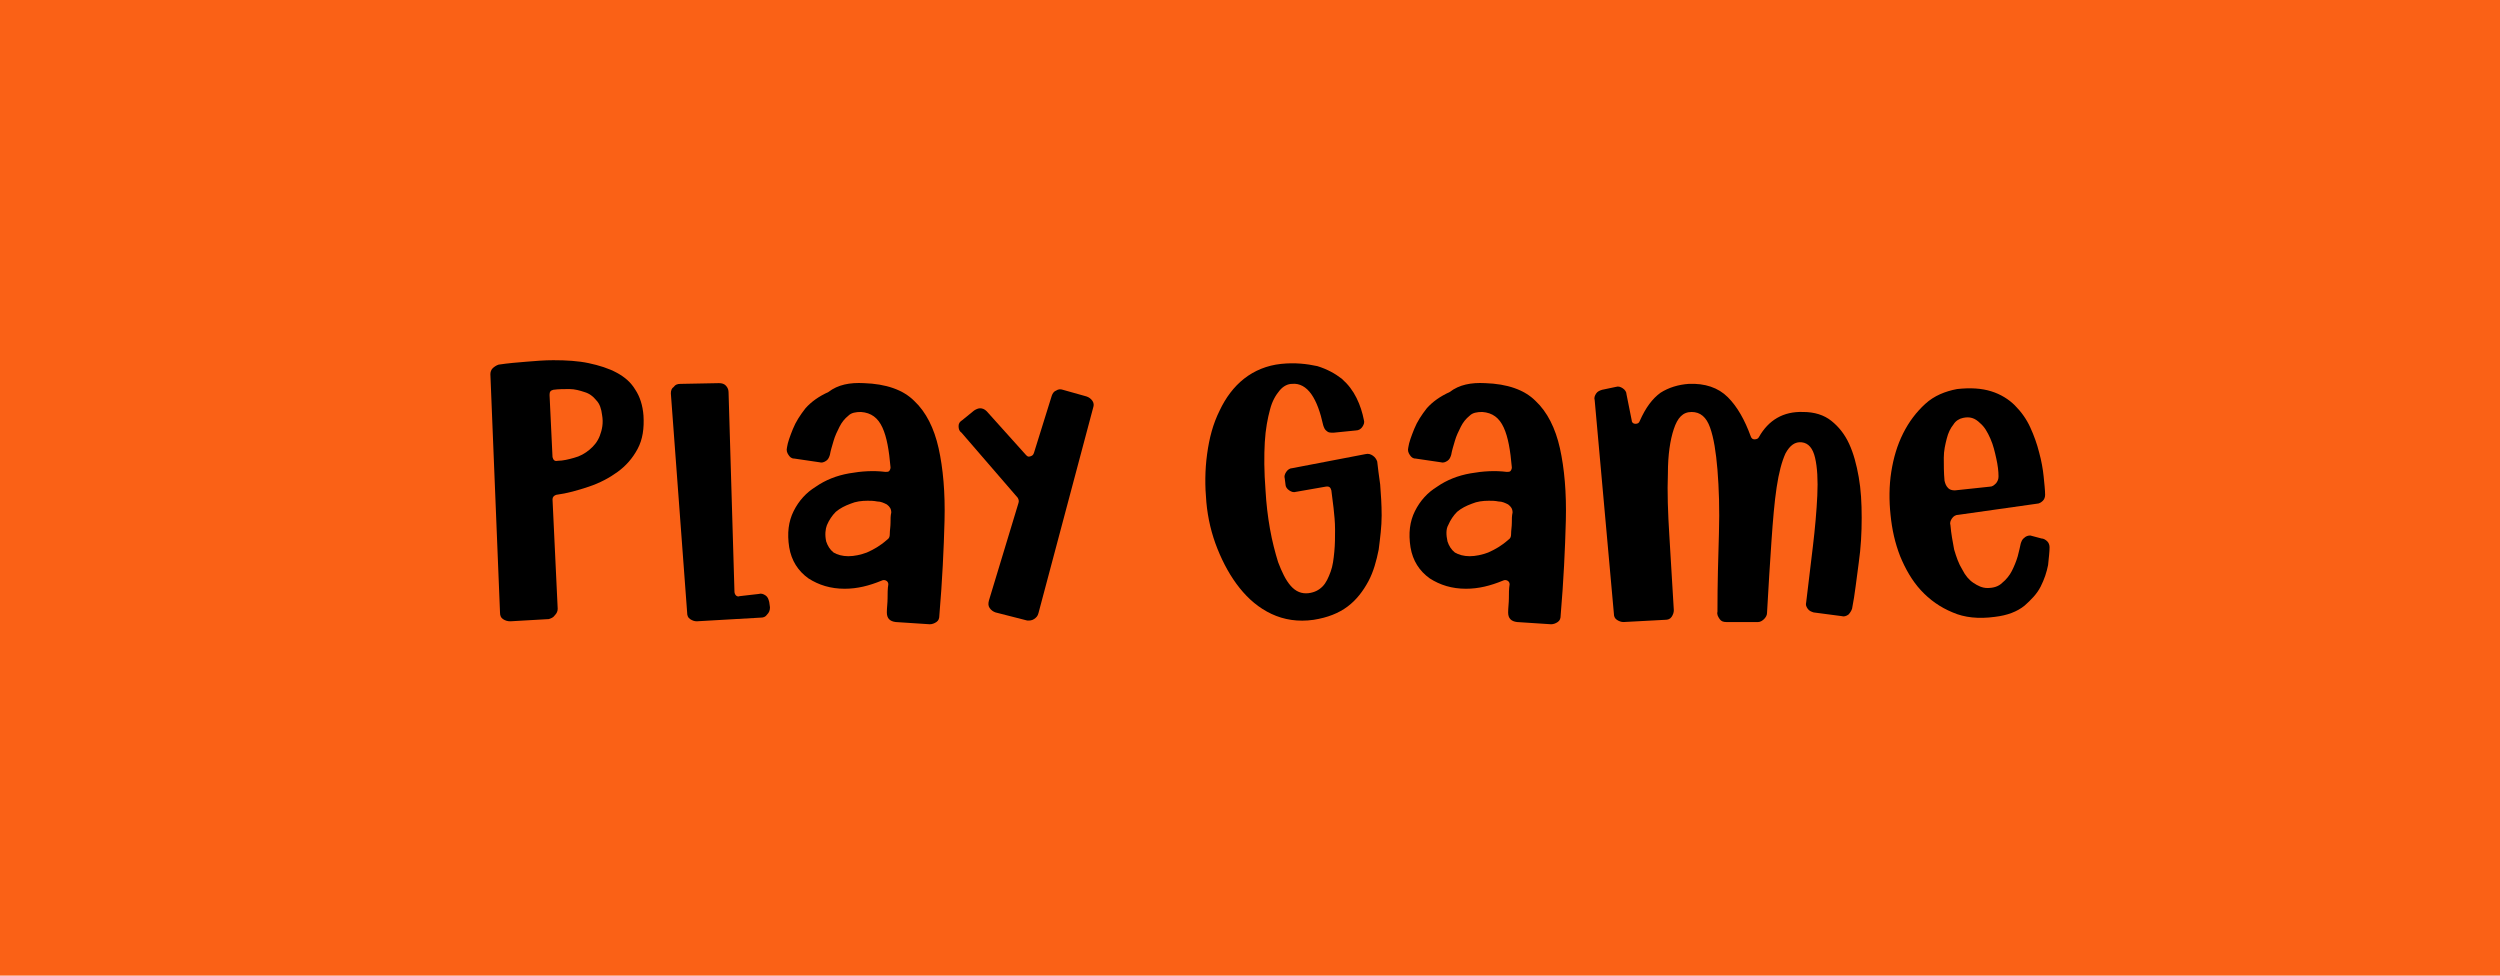 <?xml version="1.0" encoding="utf-8"?>
<!-- Generator: Adobe Illustrator 26.2.1, SVG Export Plug-In . SVG Version: 6.00 Build 0)  -->
<svg version="1.1" id="Layer_1" xmlns="http://www.w3.org/2000/svg" xmlns:xlink="http://www.w3.org/1999/xlink" x="0px" y="0px"
	 viewBox="0 0 338 131.9" style="enable-background:new 0 0 338 131.9;" xml:space="preserve">
<style type="text/css">
	.st0{fill:#FA6116;}
</style>
<g id="a">
</g>
<rect class="st0" width="338" height="131.9"/>
<g>
	<path d="M66.3,50.6c0-0.3,0.1-0.6,0.3-0.8c0.2-0.2,0.5-0.4,0.8-0.5c1.3-0.2,2.6-0.3,3.8-0.4c1.2-0.1,2.4-0.2,3.6-0.2
		c1.8,0,3.4,0.1,4.8,0.4c1.4,0.3,2.7,0.7,3.8,1.3c1.1,0.6,1.9,1.3,2.5,2.3c0.6,0.9,1,2.1,1.1,3.5c0.1,1.7-0.1,3.2-0.8,4.5
		c-0.7,1.3-1.6,2.3-2.7,3.1c-1.1,0.8-2.4,1.5-3.9,2c-1.5,0.5-2.9,0.9-4.4,1.1c-0.3,0.1-0.5,0.3-0.5,0.6l0.7,14.8
		c0,0.3-0.1,0.6-0.4,0.9c-0.2,0.3-0.5,0.4-0.8,0.5L69,84c-0.4,0-0.7-0.1-1-0.3c-0.3-0.2-0.4-0.5-0.4-0.9L66.3,50.6z M74.7,61.8
		c0.1,0.4,0.3,0.6,0.7,0.5c0.7,0,1.5-0.2,2.2-0.4c0.8-0.2,1.5-0.6,2.1-1.1s1.1-1.1,1.4-1.9c0.3-0.8,0.5-1.7,0.3-2.8
		c-0.1-0.8-0.3-1.5-0.8-2c-0.4-0.5-0.9-0.9-1.6-1.1c-0.6-0.2-1.3-0.4-2-0.4c-0.7,0-1.5,0-2.2,0.1c-0.4,0.1-0.5,0.3-0.5,0.7
		L74.7,61.8z"/>
	<path d="M94.2,84c-0.3,0-0.6-0.1-0.9-0.3c-0.3-0.2-0.4-0.5-0.4-0.9l-2.2-29.6c0-0.4,0.1-0.7,0.4-0.9c0.2-0.3,0.5-0.4,0.9-0.4
		l5.2-0.1c0.4,0,0.7,0.1,0.9,0.3c0.2,0.2,0.4,0.5,0.4,0.9l0.8,27c0,0.2,0.1,0.4,0.2,0.5c0.1,0.1,0.3,0.2,0.5,0.1l2.6-0.3
		c0.3-0.1,0.6,0,0.9,0.2c0.3,0.2,0.4,0.5,0.5,0.9l0.1,0.7c0,0.4-0.1,0.7-0.4,1c-0.2,0.3-0.5,0.4-0.8,0.4L94.2,84z"/>
	<path d="M116.8,51.8c3,0.1,5.3,0.9,6.8,2.4c1.6,1.5,2.7,3.7,3.3,6.4c0.6,2.7,0.9,6,0.8,9.8c-0.1,3.8-0.3,8.1-0.7,12.8
		c0,0.4-0.1,0.7-0.4,0.9s-0.6,0.3-0.9,0.3l-4.6-0.3c-0.8-0.1-1.2-0.5-1.2-1.3c0-0.6,0.1-1.3,0.1-1.9c0-0.6,0-1.3,0.1-1.9
		c0-0.2-0.1-0.4-0.3-0.5c-0.2-0.1-0.4-0.1-0.6,0c-1.7,0.7-3.3,1.1-5,1.1c-1.9,0-3.5-0.5-4.9-1.4c-1.4-1-2.3-2.4-2.6-4.2
		c-0.3-1.9-0.1-3.5,0.6-4.9c0.7-1.4,1.7-2.5,3-3.3c1.3-0.9,2.8-1.5,4.5-1.8c1.7-0.3,3.3-0.4,4.9-0.2c0.2,0,0.4,0,0.5-0.1
		c0.1-0.1,0.2-0.3,0.2-0.5c-0.2-2.3-0.5-4.1-1.1-5.4c-0.6-1.3-1.5-2-2.9-2.1c-0.7,0-1.3,0.1-1.7,0.5c-0.5,0.4-0.9,0.9-1.2,1.5
		c-0.3,0.6-0.6,1.2-0.8,1.9c-0.2,0.7-0.4,1.3-0.5,1.9c-0.1,0.3-0.2,0.6-0.5,0.8c-0.3,0.2-0.6,0.3-0.9,0.2l-3.4-0.5
		c-0.4,0-0.6-0.2-0.8-0.5c-0.2-0.3-0.3-0.6-0.2-1c0.1-0.7,0.4-1.5,0.8-2.5c0.4-1,1-1.9,1.7-2.8c0.8-0.9,1.8-1.6,3.1-2.2
		C113.3,52,114.9,51.7,116.8,51.8z M111.7,73.2c0.2,0.6,0.5,1.1,1,1.5c0.5,0.3,1.2,0.5,2,0.5c0.8,0,1.7-0.2,2.5-0.5
		c0.9-0.4,1.8-0.9,2.7-1.7c0.3-0.2,0.4-0.4,0.4-0.8c0-0.5,0.1-1,0.1-1.5s0-1,0.1-1.4c0-0.5-0.2-0.8-0.6-1.1
		c-0.4-0.2-0.8-0.4-1.3-0.4c-0.5-0.1-0.9-0.1-1.3-0.1c-0.8,0-1.6,0.1-2.3,0.4c-0.8,0.3-1.4,0.6-2,1.1c-0.5,0.5-0.9,1.1-1.2,1.8
		C111.6,71.5,111.5,72.3,111.7,73.2z"/>
	<path d="M142.2,53.5c0.1-0.3,0.3-0.6,0.6-0.7c0.3-0.2,0.6-0.2,0.9-0.1l3.2,0.9c0.3,0.1,0.6,0.3,0.8,0.6c0.2,0.3,0.2,0.6,0.1,0.9
		l-7.4,27.8c-0.1,0.4-0.3,0.6-0.6,0.8s-0.6,0.2-0.9,0.2l-4.3-1.1c-0.3-0.1-0.6-0.3-0.8-0.6c-0.2-0.3-0.2-0.6-0.1-1l4-13.2
		c0.1-0.3,0-0.5-0.1-0.7l-7.6-8.8c-0.3-0.2-0.4-0.5-0.4-0.9c0-0.4,0.2-0.6,0.5-0.8l1.6-1.3c0.3-0.2,0.6-0.3,0.8-0.3
		c0.3,0,0.6,0.1,0.9,0.4l5.3,5.9c0.2,0.2,0.3,0.3,0.6,0.2s0.4-0.2,0.5-0.5L142.2,53.5z"/>
	<path d="M180.3,58.5c-0.4,0-0.7,0-0.9-0.2c-0.3-0.2-0.4-0.5-0.5-0.8c-0.4-1.8-0.9-3.2-1.6-4.2c-0.7-1-1.6-1.5-2.6-1.4
		c-0.6,0-1.2,0.3-1.7,0.9c-0.5,0.6-1,1.4-1.3,2.6c-0.3,1.1-0.6,2.6-0.7,4.4c-0.1,1.8-0.1,3.9,0.1,6.5c0.1,1.8,0.3,3.5,0.6,5.2
		c0.3,1.7,0.7,3.2,1.1,4.5c0.5,1.3,1,2.4,1.7,3.2c0.7,0.8,1.5,1.1,2.4,1c0.8-0.1,1.4-0.4,1.9-0.9c0.5-0.5,0.8-1.2,1.1-2
		c0.3-0.8,0.4-1.7,0.5-2.7c0.1-1,0.1-2,0.1-3c0-1-0.1-2-0.2-2.9c-0.1-0.9-0.2-1.7-0.3-2.4c-0.1-0.4-0.3-0.6-0.8-0.5l-4,0.7
		c-0.3,0.1-0.6,0-0.9-0.2c-0.3-0.2-0.5-0.5-0.5-0.8l-0.1-0.8c-0.1-0.3,0-0.6,0.2-0.9c0.2-0.3,0.5-0.5,0.8-0.5l9.9-1.9
		c0.4-0.1,0.7,0,1,0.2c0.3,0.2,0.5,0.5,0.6,0.8c0.1,0.8,0.2,1.8,0.4,3.1c0.1,1.3,0.2,2.7,0.2,4.2c0,1.5-0.2,3-0.4,4.6
		c-0.3,1.5-0.7,3-1.4,4.3c-0.7,1.3-1.6,2.5-2.8,3.4c-1.2,0.9-2.7,1.5-4.6,1.8c-2.1,0.3-4,0-5.7-0.8c-1.7-0.8-3.1-2-4.3-3.5
		c-1.2-1.5-2.2-3.3-3-5.3c-0.8-2-1.3-4.1-1.5-6.3c-0.2-2.2-0.2-4.3,0.1-6.5c0.3-2.2,0.8-4.1,1.7-5.9c0.8-1.7,1.9-3.2,3.3-4.3
		c1.4-1.1,3.1-1.8,5-2c1.9-0.2,3.5,0,4.9,0.3c1.3,0.4,2.4,1,3.3,1.7c0.9,0.8,1.5,1.6,2,2.6c0.5,1,0.8,2,1,3c0.1,0.3,0,0.6-0.2,0.9
		c-0.2,0.3-0.5,0.5-0.9,0.5L180.3,58.5z"/>
	<path d="M200.8,51.8c3,0.1,5.3,0.9,6.8,2.4c1.6,1.5,2.7,3.7,3.3,6.4c0.6,2.7,0.9,6,0.8,9.8c-0.1,3.8-0.3,8.1-0.7,12.8
		c0,0.4-0.1,0.7-0.4,0.9s-0.6,0.3-0.9,0.3l-4.6-0.3c-0.8-0.1-1.2-0.5-1.2-1.3c0-0.6,0.1-1.3,0.1-1.9c0-0.6,0-1.3,0.1-1.9
		c0-0.2-0.1-0.4-0.3-0.5c-0.2-0.1-0.4-0.1-0.6,0c-1.7,0.7-3.3,1.1-5,1.1c-1.9,0-3.5-0.5-4.9-1.4c-1.4-1-2.3-2.4-2.6-4.2
		c-0.3-1.9-0.1-3.5,0.6-4.9c0.7-1.4,1.7-2.5,3-3.3c1.3-0.9,2.8-1.5,4.5-1.8c1.7-0.3,3.3-0.4,4.9-0.2c0.2,0,0.4,0,0.5-0.1
		c0.1-0.1,0.2-0.3,0.2-0.5c-0.2-2.3-0.5-4.1-1.1-5.4c-0.6-1.3-1.5-2-2.9-2.1c-0.7,0-1.3,0.1-1.7,0.5c-0.5,0.4-0.9,0.9-1.2,1.5
		c-0.3,0.6-0.6,1.2-0.8,1.9c-0.2,0.7-0.4,1.3-0.5,1.9c-0.1,0.3-0.2,0.6-0.5,0.8c-0.3,0.2-0.6,0.3-0.9,0.2l-3.4-0.5
		c-0.4,0-0.6-0.2-0.8-0.5c-0.2-0.3-0.3-0.6-0.2-1c0.1-0.7,0.4-1.5,0.8-2.5c0.4-1,1-1.9,1.7-2.8c0.8-0.9,1.8-1.6,3.1-2.2
		C197.3,52,198.9,51.7,200.8,51.8z M195.7,73.2c0.2,0.6,0.5,1.1,1,1.5c0.5,0.3,1.2,0.5,2,0.5c0.8,0,1.7-0.2,2.5-0.5
		c0.9-0.4,1.8-0.9,2.7-1.7c0.3-0.2,0.4-0.4,0.4-0.8c0-0.5,0.1-1,0.1-1.5s0-1,0.1-1.4c0-0.5-0.2-0.8-0.6-1.1
		c-0.4-0.2-0.8-0.4-1.3-0.4c-0.5-0.1-0.9-0.1-1.3-0.1c-0.8,0-1.6,0.1-2.3,0.4c-0.8,0.3-1.4,0.6-2,1.1c-0.5,0.5-0.9,1.1-1.2,1.8
		C195.5,71.5,195.5,72.3,195.7,73.2z"/>
	<path d="M243.8,55.7c1.5,0,2.8,0.4,3.8,1.2c1,0.8,1.8,1.8,2.4,3.1c0.6,1.3,1,2.8,1.3,4.5c0.3,1.7,0.4,3.5,0.4,5.5
		c0,2-0.1,4-0.4,6.1s-0.5,4.2-0.9,6.2c-0.1,0.3-0.3,0.6-0.5,0.8c-0.3,0.2-0.6,0.3-0.9,0.2l-3.8-0.5c-0.3-0.1-0.6-0.2-0.8-0.5
		c-0.2-0.3-0.3-0.5-0.2-0.9c0.3-2.5,0.6-5,0.9-7.5s0.5-4.8,0.6-6.9c0.1-2.1,0-3.8-0.3-5.1c-0.3-1.3-0.9-2-1.8-2.1
		c-0.9-0.1-1.6,0.4-2.2,1.5c-0.5,1.1-0.9,2.6-1.2,4.6c-0.3,2-0.5,4.4-0.7,7.3c-0.2,2.9-0.4,6.1-0.6,9.7c0,0.3-0.2,0.6-0.4,0.8
		c-0.2,0.2-0.5,0.4-0.8,0.4h-4.3c-0.4,0-0.7-0.1-0.9-0.4s-0.4-0.6-0.3-1c0-3.8,0.1-7.3,0.2-10.6c0.1-3.3,0-6.1-0.2-8.6
		c-0.2-2.4-0.5-4.3-1-5.7c-0.5-1.4-1.3-2.1-2.5-2.1s-1.9,0.8-2.4,2.3c-0.5,1.5-0.8,3.5-0.8,6c-0.1,2.5,0,5.3,0.2,8.5
		c0.2,3.2,0.4,6.6,0.6,10c0,0.3-0.1,0.6-0.3,0.9s-0.5,0.4-0.9,0.4l-5.6,0.3c-0.3,0-0.6-0.1-0.9-0.3c-0.3-0.2-0.4-0.5-0.4-0.8
		l-2.6-28.9c-0.1-0.3,0-0.6,0.2-0.9c0.2-0.3,0.5-0.4,0.8-0.5l1.9-0.4c0.3-0.1,0.6,0,0.9,0.2c0.3,0.2,0.5,0.5,0.5,0.8l0.7,3.5
		c0,0.3,0.2,0.5,0.5,0.5c0.3,0,0.5-0.1,0.6-0.4c0.8-1.8,1.7-3,2.8-3.8c1.1-0.7,2.4-1.1,3.8-1.2c2.2-0.1,4,0.5,5.3,1.8
		c1.3,1.3,2.3,3.1,3.1,5.3c0.1,0.3,0.3,0.4,0.5,0.4c0.3,0,0.5-0.1,0.6-0.3C239.1,56.8,241.1,55.6,243.8,55.7z"/>
	<path d="M276,72.8c0.3,0,0.6,0.2,0.8,0.4c0.2,0.2,0.3,0.5,0.3,0.8c0,0.6-0.1,1.4-0.2,2.4c-0.2,1-0.5,1.9-1,2.9
		c-0.5,1-1.3,1.8-2.2,2.6c-1,0.8-2.3,1.3-4,1.5c-2.2,0.3-4.1,0.1-5.7-0.6c-1.7-0.7-3.1-1.7-4.3-3c-1.2-1.3-2.1-2.9-2.8-4.6
		c-0.7-1.8-1.1-3.6-1.3-5.6c-0.2-1.9-0.2-3.9,0.1-5.8c0.3-1.9,0.8-3.6,1.6-5.2c0.8-1.6,1.8-2.9,3-4c1.2-1.1,2.7-1.7,4.3-2
		c1.8-0.2,3.3-0.1,4.6,0.3c1.3,0.4,2.4,1.1,3.2,1.9c0.9,0.9,1.6,1.9,2.1,3c0.5,1.1,0.9,2.2,1.2,3.4c0.3,1.1,0.5,2.2,0.6,3.2
		s0.2,1.9,0.2,2.5c0,0.3-0.1,0.6-0.3,0.8c-0.2,0.2-0.5,0.4-0.8,0.4l-10.6,1.5c-0.4,0-0.7,0.2-0.9,0.5c-0.2,0.3-0.3,0.6-0.2,0.9
		c0.1,1.2,0.3,2.2,0.5,3.3c0.3,1,0.6,1.9,1.1,2.7c0.4,0.8,0.9,1.4,1.5,1.8c0.6,0.4,1.2,0.7,1.9,0.7c0.8,0,1.5-0.2,2-0.7
		c0.5-0.4,1-1,1.3-1.6c0.3-0.6,0.6-1.3,0.8-2c0.2-0.7,0.3-1.3,0.4-1.7c0.1-0.3,0.2-0.6,0.5-0.8c0.2-0.2,0.5-0.3,0.8-0.3L276,72.8z
		 M265.4,56.5c-0.5,0.1-1,0.4-1.3,0.9c-0.4,0.5-0.7,1.1-0.9,1.9c-0.2,0.8-0.4,1.6-0.4,2.6s0,2,0.1,3.1c0.1,0.4,0.2,0.7,0.5,1
		c0.2,0.2,0.5,0.3,0.9,0.3l4.7-0.5c0.4,0,0.6-0.2,0.9-0.5c0.2-0.3,0.3-0.5,0.3-0.9c0-0.7-0.1-1.5-0.3-2.4c-0.2-0.9-0.4-1.8-0.8-2.7
		c-0.4-0.9-0.8-1.6-1.4-2.1C267,56.5,266.3,56.3,265.4,56.5z"/>
</g>
</svg>
